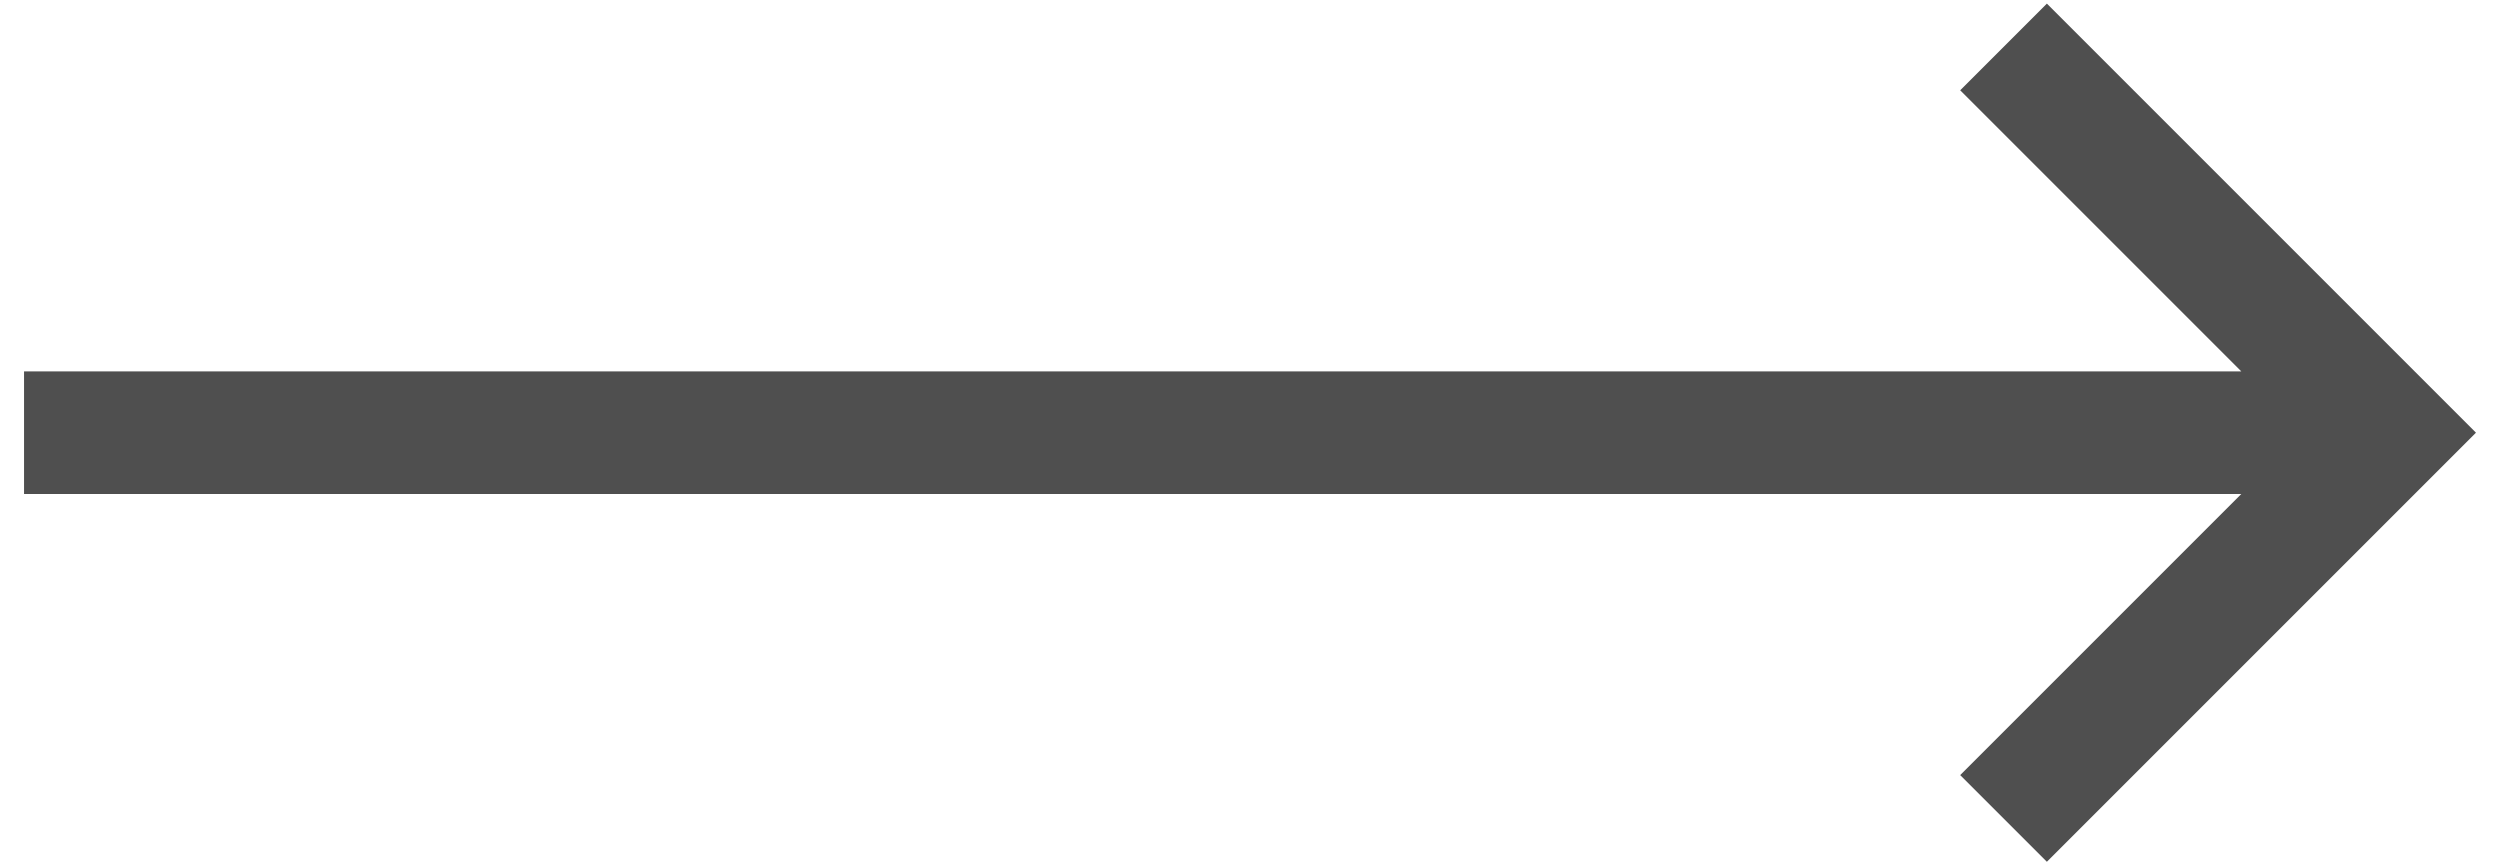 <svg width="52" height="18" viewBox="0 0 52 18" fill="none" xmlns="http://www.w3.org/2000/svg">
<path d="M40.772 16.122L42.575 17.925L51.5 9L42.575 0.075L40.772 1.878L46.619 7.725L0.5 7.725L0.5 10.275L46.619 10.275L40.772 16.122Z" fill="#4F4F4F"/>
</svg>
